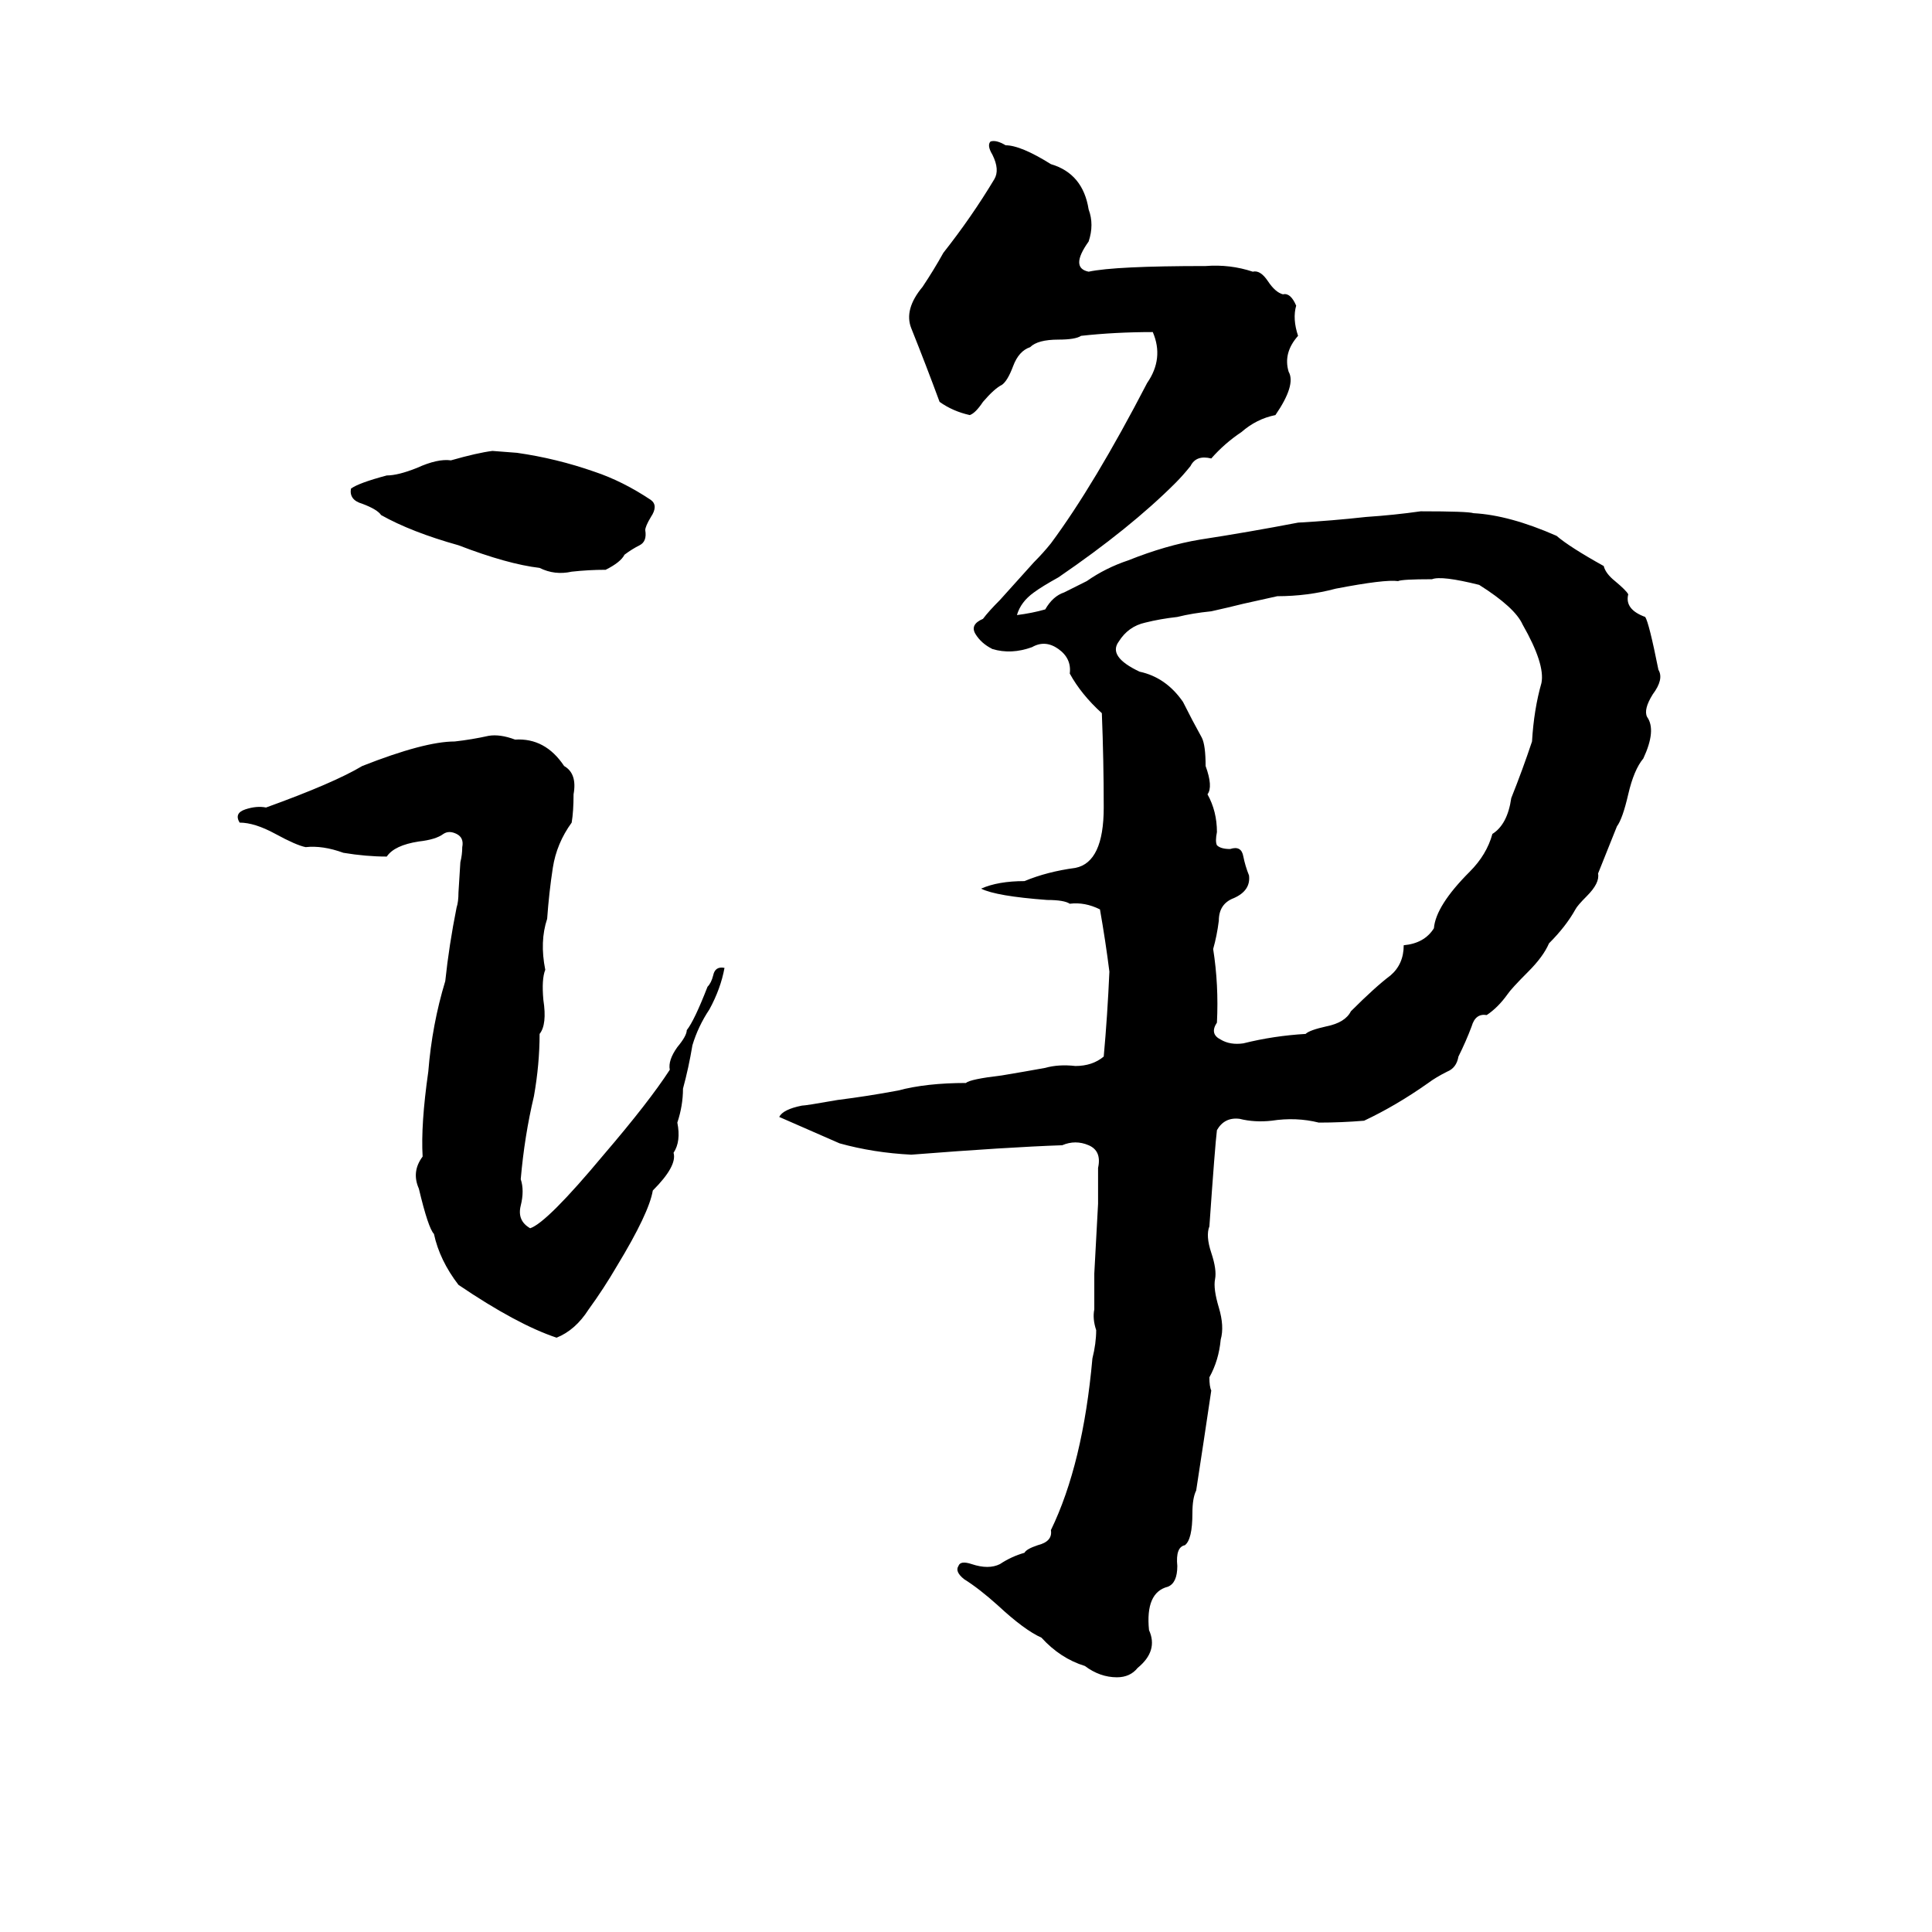 <svg xmlns="http://www.w3.org/2000/svg" viewBox="0 -800 1024 1024">
	<path fill="#000000" d="M847 -337Q848 -332 841 -325Q836 -320 835 -318Q830 -309 821 -300Q818 -293 810 -285Q801 -276 799 -273Q794 -266 788 -262Q782 -263 780 -256Q777 -248 773 -240Q772 -234 767 -232Q761 -229 757 -226Q740 -214 723 -206Q711 -205 699 -205Q687 -208 674 -206Q665 -205 657 -207Q649 -208 645 -201Q644 -193 641 -150Q639 -145 642 -136Q645 -127 644 -122Q643 -117 646 -107Q649 -97 647 -90Q646 -79 641 -70Q641 -65 642 -63Q638 -36 634 -10Q632 -6 632 2Q632 16 628 19Q623 20 624 30Q624 39 619 41Q607 44 609 64Q614 75 603 84Q599 89 592 89Q583 89 575 83Q562 79 552 68Q543 64 529 51Q519 42 511 37Q506 33 508 30Q509 27 515 29Q524 32 530 29Q536 25 543 23Q544 21 550 19Q558 17 557 11Q574 -24 579 -80Q581 -88 581 -95Q579 -101 580 -106Q580 -115 580 -125L582 -162Q582 -171 582 -181Q584 -190 577 -193Q570 -196 563 -193Q534 -192 483 -188Q463 -189 445 -194Q429 -201 413 -208Q415 -212 425 -214Q427 -214 444 -217Q460 -219 476 -222Q491 -226 512 -226Q514 -228 531 -230Q543 -232 554 -234Q561 -236 570 -235Q579 -235 585 -240Q587 -262 588 -285Q586 -301 583 -318Q575 -322 567 -321Q564 -323 555 -323Q528 -325 520 -329Q529 -333 543 -333Q555 -338 570 -340Q585 -343 585 -372Q585 -397 584 -422Q573 -432 567 -443Q568 -451 561 -456Q554 -461 547 -457Q536 -453 526 -456Q520 -459 517 -464Q514 -469 521 -472Q524 -476 530 -482L548 -502Q553 -507 557 -512Q580 -543 608 -597Q617 -610 611 -624Q591 -624 573 -622Q570 -620 561 -620Q550 -620 546 -616Q540 -614 537 -606Q534 -598 531 -596Q527 -594 521 -587Q517 -581 514 -580Q505 -582 498 -587Q491 -606 483 -626Q479 -636 489 -648Q495 -657 500 -666Q515 -685 527 -705Q530 -710 526 -718Q523 -723 525 -725Q528 -726 533 -723Q541 -723 557 -713Q574 -708 577 -689Q580 -681 577 -672Q567 -658 577 -656Q591 -659 639 -659Q652 -660 664 -656Q668 -657 672 -651Q676 -645 680 -644Q684 -645 687 -638Q685 -631 688 -622Q680 -613 683 -603Q687 -596 676 -580Q666 -578 658 -571Q649 -565 642 -557Q634 -559 631 -553Q627 -548 623 -544Q599 -520 561 -494Q552 -489 548 -486Q541 -481 539 -474Q547 -475 554 -477Q558 -484 564 -486Q570 -489 576 -492Q586 -499 598 -503Q618 -511 636 -514Q662 -518 688 -523Q706 -524 724 -526Q739 -527 753 -529Q778 -529 781 -528Q800 -527 825 -516Q832 -510 850 -500Q851 -496 856 -492Q862 -487 863 -485Q861 -477 872 -473Q874 -470 879 -445Q882 -440 876 -432Q871 -424 873 -420Q878 -413 871 -398Q866 -392 863 -379Q860 -366 857 -362ZM261 -561L274 -560Q295 -557 315 -550Q330 -545 345 -535Q349 -532 345 -526Q342 -521 342 -519Q343 -513 339 -511Q335 -509 331 -506Q329 -502 321 -498Q312 -498 303 -497Q294 -495 286 -499Q269 -501 243 -511Q218 -518 202 -527Q200 -530 192 -533Q185 -535 186 -541Q190 -544 205 -548Q211 -548 221 -552Q232 -557 239 -556Q253 -560 261 -561ZM759 -493Q743 -493 741 -492Q734 -493 708 -488Q693 -484 677 -484Q668 -482 659 -480Q651 -478 642 -476Q632 -475 624 -473Q615 -472 607 -470Q598 -468 593 -460Q587 -452 604 -444Q618 -441 627 -428Q632 -418 637 -409Q639 -405 639 -394Q643 -383 640 -379Q645 -370 645 -359Q644 -354 645 -352Q647 -350 652 -350Q658 -352 659 -346Q660 -341 662 -336Q663 -328 654 -324Q646 -321 646 -312Q645 -304 643 -297Q646 -278 645 -258Q641 -252 647 -249Q652 -246 659 -247Q675 -251 692 -252Q694 -254 703 -256Q713 -258 716 -264Q729 -277 737 -283Q744 -289 744 -299Q755 -300 760 -308Q761 -320 779 -338Q788 -347 791 -358Q799 -363 801 -377Q807 -392 812 -407Q813 -424 817 -438Q819 -448 807 -469Q803 -478 784 -490Q764 -495 759 -493ZM259 -410Q265 -411 273 -408Q289 -409 299 -394Q306 -390 304 -379Q304 -370 303 -364Q295 -353 293 -340Q291 -327 290 -313Q286 -301 289 -286Q287 -281 288 -270Q290 -257 286 -252Q286 -236 283 -219Q278 -198 276 -175Q278 -169 276 -161Q274 -153 281 -149Q290 -152 320 -188Q344 -216 355 -233Q354 -238 359 -245Q364 -251 364 -254Q368 -259 375 -277Q377 -279 378 -283Q379 -288 384 -287Q382 -276 376 -265Q370 -256 367 -246Q365 -234 362 -223Q362 -214 359 -205Q361 -195 357 -189Q359 -182 346 -169Q344 -157 327 -129Q320 -117 312 -106Q305 -95 295 -91Q274 -98 243 -119Q233 -132 230 -146Q227 -149 222 -170Q218 -179 224 -187Q223 -204 227 -232Q229 -257 236 -280Q238 -299 242 -319Q243 -322 243 -327L244 -343Q245 -347 245 -351Q246 -356 242 -358Q238 -360 235 -358Q231 -355 222 -354Q209 -352 205 -346Q194 -346 182 -348Q171 -352 162 -351Q157 -352 146 -358Q135 -364 127 -364Q124 -369 130 -371Q136 -373 141 -372Q177 -385 192 -394Q225 -407 241 -407Q250 -408 259 -410Z"/>
</svg>